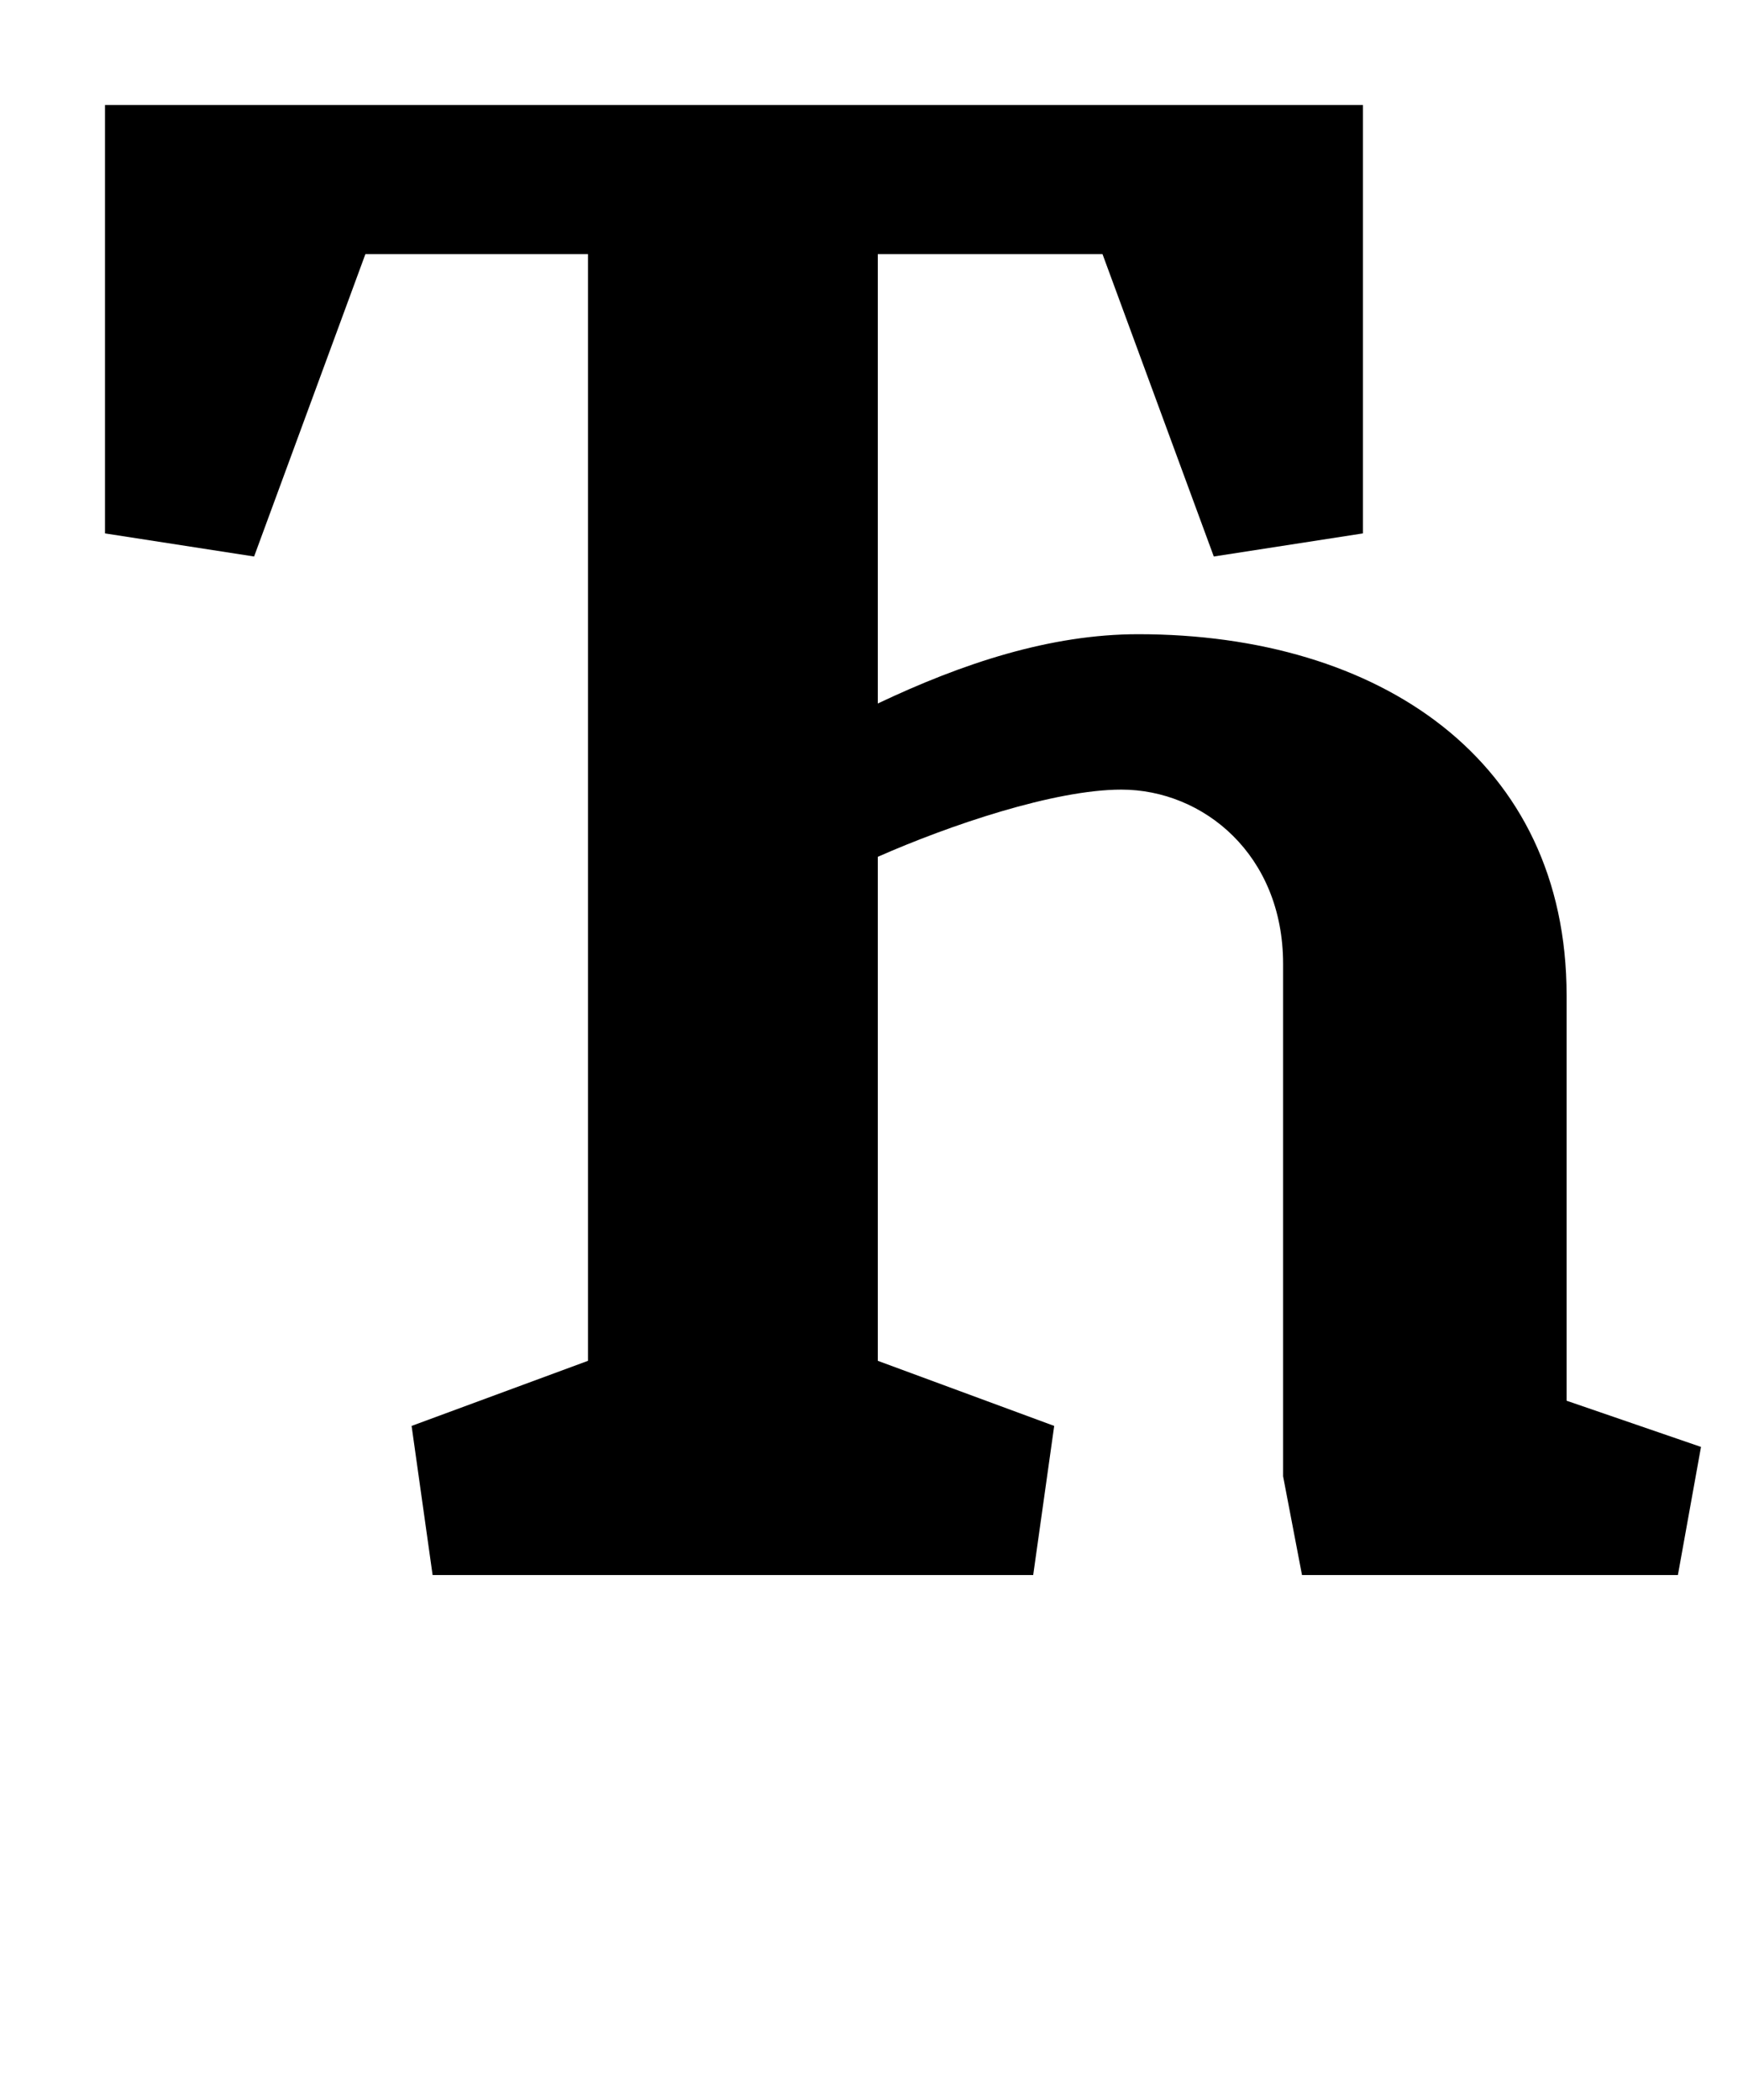 <?xml version="1.0" standalone="no"?>
<!DOCTYPE svg PUBLIC "-//W3C//DTD SVG 1.1//EN" "http://www.w3.org/Graphics/SVG/1.1/DTD/svg11.dtd" >
<svg xmlns="http://www.w3.org/2000/svg" xmlns:xlink="http://www.w3.org/1999/xlink" version="1.1" viewBox="-10 0 830 1000">
  <g transform="matrix(1 0 0 -1 0 750)">
   <path fill="currentColor"
d="M40 496v204h599v-204l-71 -11l-53 144h-107v-214c40 19 82 33 124 33c115 0 204 -60 204 -172v-193l64 -22l-11 -61h-179l-9 47v244c0 52 -38 83 -77 83c-32 0 -82 -17 -116 -32v-240l84 -31l-10 -71h-286l-10 71l84 31v527h-106l-53 -144z" />
  </g>

</svg>
